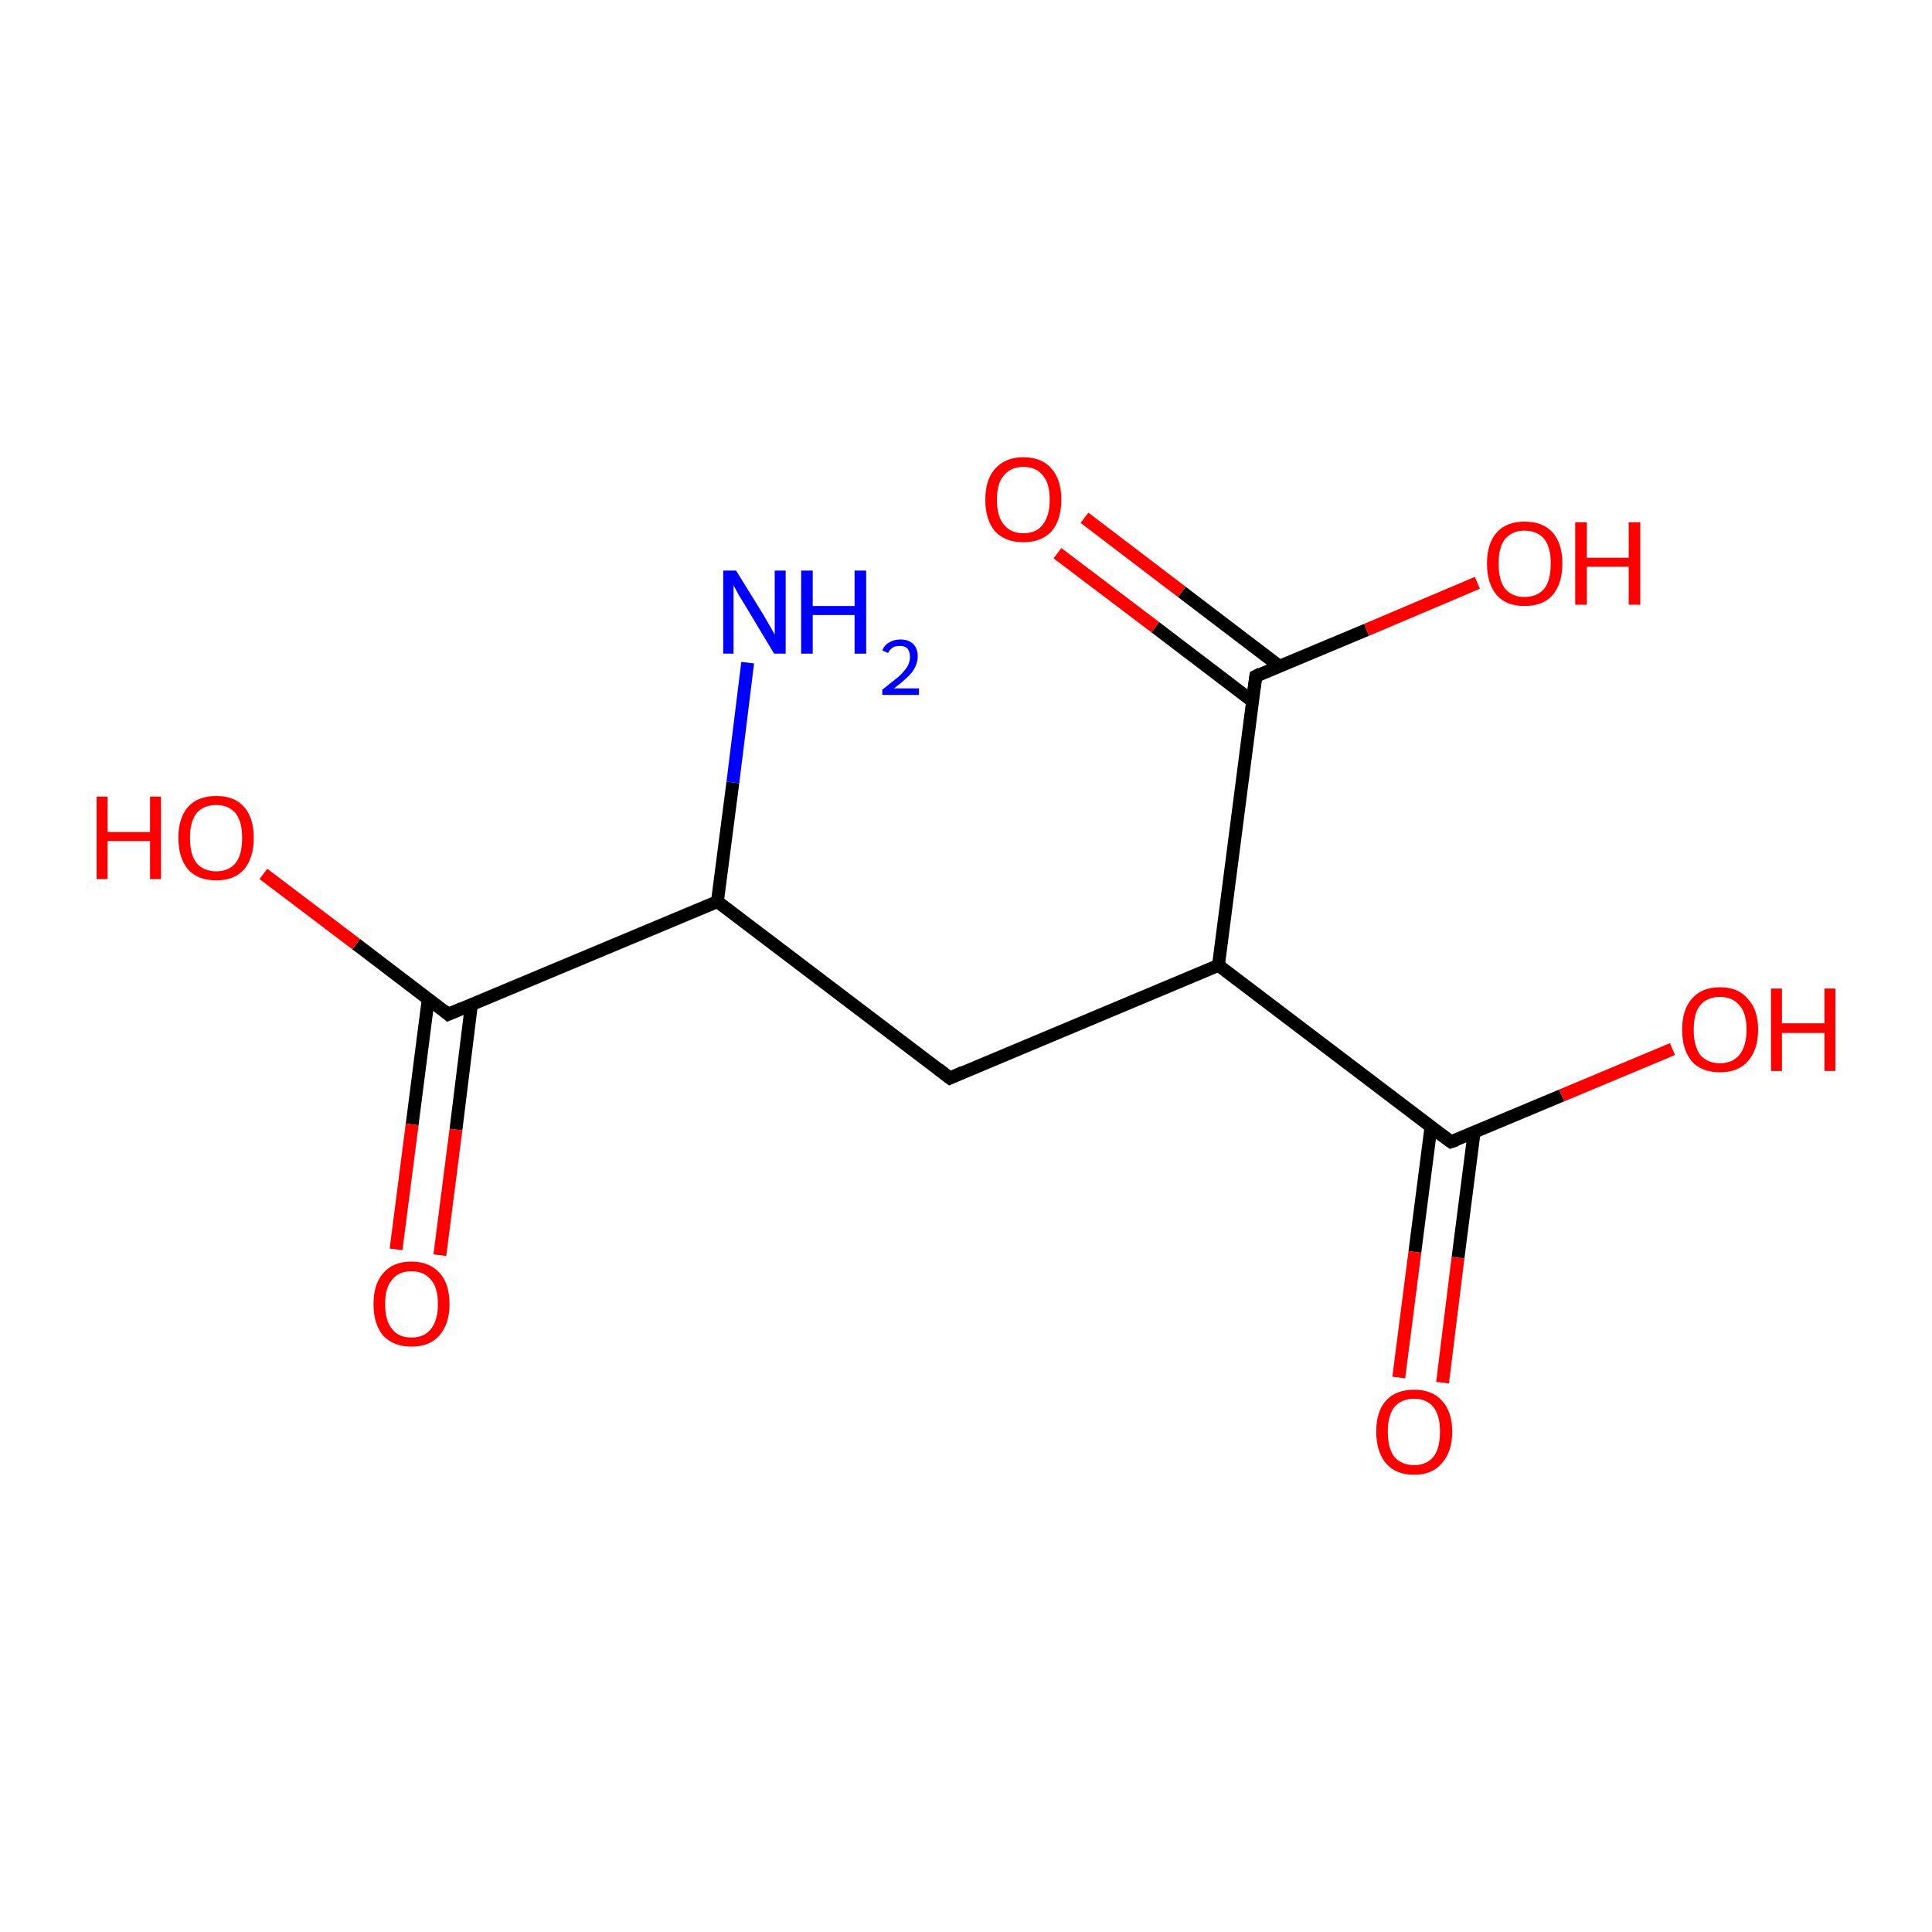 <?xml version='1.0' encoding='iso-8859-1'?>
<svg version='1.1' baseProfile='full'
              xmlns='http://www.w3.org/2000/svg'
                      xmlns:rdkit='http://www.rdkit.org/xml'
                      xmlns:xlink='http://www.w3.org/1999/xlink'
                  xml:space='preserve'
width='300px' height='300px' viewBox='0 0 300 300'>
<!-- END OF HEADER -->
<rect style='opacity:1.0;fill:#FFFFFF;stroke:none' width='300.0' height='300.0' x='0.0' y='0.0'> </rect>
<path class='bond-0 atom-0 atom-1' d='M 147.5,167.4 L 189.2,149.9' style='fill:none;fill-rule:evenodd;stroke:#000000;stroke-width:2.0px;stroke-linecap:butt;stroke-linejoin:miter;stroke-opacity:1' />
<path class='bond-1 atom-1 atom-2' d='M 189.2,149.9 L 225.3,177.3' style='fill:none;fill-rule:evenodd;stroke:#000000;stroke-width:2.0px;stroke-linecap:butt;stroke-linejoin:miter;stroke-opacity:1' />
<path class='bond-2 atom-2 atom-3' d='M 222.2,175.0 L 219.7,194.4' style='fill:none;fill-rule:evenodd;stroke:#000000;stroke-width:2.0px;stroke-linecap:butt;stroke-linejoin:miter;stroke-opacity:1' />
<path class='bond-2 atom-2 atom-3' d='M 219.7,194.4 L 217.2,213.9' style='fill:none;fill-rule:evenodd;stroke:#FF0000;stroke-width:2.0px;stroke-linecap:butt;stroke-linejoin:miter;stroke-opacity:1' />
<path class='bond-2 atom-2 atom-3' d='M 228.9,175.8 L 226.4,195.3' style='fill:none;fill-rule:evenodd;stroke:#000000;stroke-width:2.0px;stroke-linecap:butt;stroke-linejoin:miter;stroke-opacity:1' />
<path class='bond-2 atom-2 atom-3' d='M 226.4,195.3 L 224.0,214.7' style='fill:none;fill-rule:evenodd;stroke:#FF0000;stroke-width:2.0px;stroke-linecap:butt;stroke-linejoin:miter;stroke-opacity:1' />
<path class='bond-3 atom-2 atom-4' d='M 225.3,177.3 L 242.5,170.1' style='fill:none;fill-rule:evenodd;stroke:#000000;stroke-width:2.0px;stroke-linecap:butt;stroke-linejoin:miter;stroke-opacity:1' />
<path class='bond-3 atom-2 atom-4' d='M 242.5,170.1 L 259.7,162.9' style='fill:none;fill-rule:evenodd;stroke:#FF0000;stroke-width:2.0px;stroke-linecap:butt;stroke-linejoin:miter;stroke-opacity:1' />
<path class='bond-4 atom-1 atom-5' d='M 189.2,149.9 L 195.0,105.0' style='fill:none;fill-rule:evenodd;stroke:#000000;stroke-width:2.0px;stroke-linecap:butt;stroke-linejoin:miter;stroke-opacity:1' />
<path class='bond-5 atom-5 atom-6' d='M 198.6,103.4 L 183.5,91.9' style='fill:none;fill-rule:evenodd;stroke:#000000;stroke-width:2.0px;stroke-linecap:butt;stroke-linejoin:miter;stroke-opacity:1' />
<path class='bond-5 atom-5 atom-6' d='M 183.5,91.9 L 168.4,80.4' style='fill:none;fill-rule:evenodd;stroke:#FF0000;stroke-width:2.0px;stroke-linecap:butt;stroke-linejoin:miter;stroke-opacity:1' />
<path class='bond-5 atom-5 atom-6' d='M 194.5,108.9 L 179.4,97.4' style='fill:none;fill-rule:evenodd;stroke:#000000;stroke-width:2.0px;stroke-linecap:butt;stroke-linejoin:miter;stroke-opacity:1' />
<path class='bond-5 atom-5 atom-6' d='M 179.4,97.4 L 164.2,85.9' style='fill:none;fill-rule:evenodd;stroke:#FF0000;stroke-width:2.0px;stroke-linecap:butt;stroke-linejoin:miter;stroke-opacity:1' />
<path class='bond-6 atom-5 atom-7' d='M 195.0,105.0 L 212.2,97.8' style='fill:none;fill-rule:evenodd;stroke:#000000;stroke-width:2.0px;stroke-linecap:butt;stroke-linejoin:miter;stroke-opacity:1' />
<path class='bond-6 atom-5 atom-7' d='M 212.2,97.8 L 229.4,90.5' style='fill:none;fill-rule:evenodd;stroke:#FF0000;stroke-width:2.0px;stroke-linecap:butt;stroke-linejoin:miter;stroke-opacity:1' />
<path class='bond-7 atom-0 atom-8' d='M 147.5,167.4 L 111.4,140.0' style='fill:none;fill-rule:evenodd;stroke:#000000;stroke-width:2.0px;stroke-linecap:butt;stroke-linejoin:miter;stroke-opacity:1' />
<path class='bond-8 atom-8 atom-9' d='M 111.4,140.0 L 69.6,157.5' style='fill:none;fill-rule:evenodd;stroke:#000000;stroke-width:2.0px;stroke-linecap:butt;stroke-linejoin:miter;stroke-opacity:1' />
<path class='bond-9 atom-9 atom-10' d='M 66.5,155.1 L 64.0,174.6' style='fill:none;fill-rule:evenodd;stroke:#000000;stroke-width:2.0px;stroke-linecap:butt;stroke-linejoin:miter;stroke-opacity:1' />
<path class='bond-9 atom-9 atom-10' d='M 64.0,174.6 L 61.5,194.0' style='fill:none;fill-rule:evenodd;stroke:#FF0000;stroke-width:2.0px;stroke-linecap:butt;stroke-linejoin:miter;stroke-opacity:1' />
<path class='bond-9 atom-9 atom-10' d='M 73.2,156.0 L 70.8,175.4' style='fill:none;fill-rule:evenodd;stroke:#000000;stroke-width:2.0px;stroke-linecap:butt;stroke-linejoin:miter;stroke-opacity:1' />
<path class='bond-9 atom-9 atom-10' d='M 70.8,175.4 L 68.3,194.9' style='fill:none;fill-rule:evenodd;stroke:#FF0000;stroke-width:2.0px;stroke-linecap:butt;stroke-linejoin:miter;stroke-opacity:1' />
<path class='bond-10 atom-9 atom-11' d='M 69.6,157.5 L 55.3,146.6' style='fill:none;fill-rule:evenodd;stroke:#000000;stroke-width:2.0px;stroke-linecap:butt;stroke-linejoin:miter;stroke-opacity:1' />
<path class='bond-10 atom-9 atom-11' d='M 55.3,146.6 L 40.9,135.7' style='fill:none;fill-rule:evenodd;stroke:#FF0000;stroke-width:2.0px;stroke-linecap:butt;stroke-linejoin:miter;stroke-opacity:1' />
<path class='bond-11 atom-8 atom-12' d='M 111.4,140.0 L 113.8,121.5' style='fill:none;fill-rule:evenodd;stroke:#000000;stroke-width:2.0px;stroke-linecap:butt;stroke-linejoin:miter;stroke-opacity:1' />
<path class='bond-11 atom-8 atom-12' d='M 113.8,121.5 L 116.1,102.9' style='fill:none;fill-rule:evenodd;stroke:#0000FF;stroke-width:2.0px;stroke-linecap:butt;stroke-linejoin:miter;stroke-opacity:1' />
<path d='M 149.5,166.5 L 147.5,167.4 L 145.7,166.0' style='fill:none;stroke:#000000;stroke-width:2.0px;stroke-linecap:butt;stroke-linejoin:miter;stroke-miterlimit:10;stroke-opacity:1;' />
<path d='M 223.5,176.0 L 225.3,177.3 L 226.2,177.0' style='fill:none;stroke:#000000;stroke-width:2.0px;stroke-linecap:butt;stroke-linejoin:miter;stroke-miterlimit:10;stroke-opacity:1;' />
<path d='M 194.7,107.2 L 195.0,105.0 L 195.8,104.6' style='fill:none;stroke:#000000;stroke-width:2.0px;stroke-linecap:butt;stroke-linejoin:miter;stroke-miterlimit:10;stroke-opacity:1;' />
<path d='M 71.7,156.6 L 69.6,157.5 L 68.9,156.9' style='fill:none;stroke:#000000;stroke-width:2.0px;stroke-linecap:butt;stroke-linejoin:miter;stroke-miterlimit:10;stroke-opacity:1;' />
<path class='atom-3' d='M 213.7 222.3
Q 213.7 219.2, 215.2 217.5
Q 216.7 215.8, 219.6 215.8
Q 222.4 215.8, 223.9 217.5
Q 225.5 219.2, 225.5 222.3
Q 225.5 225.4, 223.9 227.2
Q 222.4 229.0, 219.6 229.0
Q 216.7 229.0, 215.2 227.2
Q 213.7 225.4, 213.7 222.3
M 219.6 227.5
Q 221.5 227.5, 222.6 226.2
Q 223.6 224.9, 223.6 222.3
Q 223.6 219.8, 222.6 218.5
Q 221.5 217.2, 219.6 217.2
Q 217.6 217.2, 216.5 218.5
Q 215.5 219.8, 215.5 222.3
Q 215.5 224.9, 216.5 226.2
Q 217.6 227.5, 219.6 227.5
' fill='#FF0000'/>
<path class='atom-4' d='M 261.2 159.9
Q 261.2 156.8, 262.7 155.1
Q 264.2 153.3, 267.1 153.3
Q 269.9 153.3, 271.4 155.1
Q 273.0 156.8, 273.0 159.9
Q 273.0 163.0, 271.4 164.8
Q 269.9 166.5, 267.1 166.5
Q 264.2 166.5, 262.7 164.8
Q 261.2 163.0, 261.2 159.9
M 267.1 165.1
Q 269.0 165.1, 270.1 163.8
Q 271.2 162.4, 271.2 159.9
Q 271.2 157.3, 270.1 156.1
Q 269.0 154.8, 267.1 154.8
Q 265.1 154.8, 264.0 156.1
Q 263.0 157.3, 263.0 159.9
Q 263.0 162.4, 264.0 163.8
Q 265.1 165.1, 267.1 165.1
' fill='#FF0000'/>
<path class='atom-4' d='M 275.0 153.5
L 276.7 153.5
L 276.7 158.9
L 283.3 158.9
L 283.3 153.5
L 285.0 153.5
L 285.0 166.3
L 283.3 166.3
L 283.3 160.4
L 276.7 160.4
L 276.7 166.3
L 275.0 166.3
L 275.0 153.5
' fill='#FF0000'/>
<path class='atom-6' d='M 153.0 77.6
Q 153.0 74.5, 154.5 72.8
Q 156.1 71.0, 158.9 71.0
Q 161.8 71.0, 163.3 72.8
Q 164.8 74.5, 164.8 77.6
Q 164.8 80.7, 163.3 82.5
Q 161.7 84.2, 158.9 84.2
Q 156.1 84.2, 154.5 82.5
Q 153.0 80.7, 153.0 77.6
M 158.9 82.8
Q 160.9 82.8, 161.9 81.5
Q 163.0 80.1, 163.0 77.6
Q 163.0 75.0, 161.9 73.8
Q 160.9 72.5, 158.9 72.5
Q 157.0 72.5, 155.9 73.8
Q 154.8 75.0, 154.8 77.6
Q 154.8 80.2, 155.9 81.5
Q 157.0 82.8, 158.9 82.8
' fill='#FF0000'/>
<path class='atom-7' d='M 230.9 87.5
Q 230.9 84.4, 232.4 82.7
Q 233.9 81.0, 236.7 81.0
Q 239.6 81.0, 241.1 82.7
Q 242.6 84.4, 242.6 87.5
Q 242.6 90.6, 241.1 92.4
Q 239.6 94.1, 236.7 94.1
Q 233.9 94.1, 232.4 92.4
Q 230.9 90.6, 230.9 87.5
M 236.7 92.7
Q 238.7 92.7, 239.8 91.4
Q 240.8 90.1, 240.8 87.5
Q 240.8 85.0, 239.8 83.7
Q 238.7 82.4, 236.7 82.4
Q 234.8 82.4, 233.7 83.7
Q 232.7 85.0, 232.7 87.5
Q 232.7 90.1, 233.7 91.4
Q 234.8 92.7, 236.7 92.7
' fill='#FF0000'/>
<path class='atom-7' d='M 244.6 81.1
L 246.4 81.1
L 246.4 86.6
L 252.9 86.6
L 252.9 81.1
L 254.7 81.1
L 254.7 93.9
L 252.9 93.9
L 252.9 88.0
L 246.4 88.0
L 246.4 93.9
L 244.6 93.9
L 244.6 81.1
' fill='#FF0000'/>
<path class='atom-10' d='M 58.0 202.5
Q 58.0 199.4, 59.5 197.7
Q 61.0 195.9, 63.9 195.9
Q 66.7 195.9, 68.3 197.7
Q 69.8 199.4, 69.8 202.5
Q 69.8 205.6, 68.2 207.4
Q 66.7 209.1, 63.9 209.1
Q 61.1 209.1, 59.5 207.4
Q 58.0 205.6, 58.0 202.5
M 63.9 207.7
Q 65.8 207.7, 66.9 206.4
Q 68.0 205.0, 68.0 202.5
Q 68.0 199.9, 66.9 198.7
Q 65.8 197.4, 63.9 197.4
Q 61.9 197.4, 60.9 198.7
Q 59.8 199.9, 59.8 202.5
Q 59.8 205.1, 60.9 206.4
Q 61.9 207.7, 63.9 207.7
' fill='#FF0000'/>
<path class='atom-11' d='M 15.0 123.7
L 16.7 123.7
L 16.7 129.2
L 23.3 129.2
L 23.3 123.7
L 25.0 123.7
L 25.0 136.5
L 23.3 136.5
L 23.3 130.6
L 16.7 130.6
L 16.7 136.5
L 15.0 136.5
L 15.0 123.7
' fill='#FF0000'/>
<path class='atom-11' d='M 27.7 130.1
Q 27.7 127.0, 29.2 125.3
Q 30.7 123.6, 33.6 123.6
Q 36.4 123.6, 37.9 125.3
Q 39.4 127.0, 39.4 130.1
Q 39.4 133.2, 37.9 135.0
Q 36.4 136.7, 33.6 136.7
Q 30.7 136.7, 29.2 135.0
Q 27.7 133.2, 27.7 130.1
M 33.6 135.3
Q 35.5 135.3, 36.6 134.0
Q 37.6 132.7, 37.6 130.1
Q 37.6 127.6, 36.6 126.3
Q 35.5 125.0, 33.6 125.0
Q 31.6 125.0, 30.5 126.3
Q 29.5 127.6, 29.5 130.1
Q 29.5 132.7, 30.5 134.0
Q 31.6 135.3, 33.6 135.3
' fill='#FF0000'/>
<path class='atom-12' d='M 114.3 88.6
L 118.5 95.4
Q 118.9 96.1, 119.6 97.3
Q 120.3 98.5, 120.3 98.6
L 120.3 88.6
L 122.0 88.6
L 122.0 101.5
L 120.2 101.5
L 115.7 94.0
Q 115.2 93.2, 114.6 92.2
Q 114.1 91.2, 113.9 90.9
L 113.9 101.5
L 112.3 101.5
L 112.3 88.6
L 114.3 88.6
' fill='#0000FF'/>
<path class='atom-12' d='M 124.4 88.6
L 126.2 88.6
L 126.2 94.1
L 132.7 94.1
L 132.7 88.6
L 134.5 88.6
L 134.5 101.5
L 132.7 101.5
L 132.7 95.5
L 126.2 95.5
L 126.2 101.5
L 124.4 101.5
L 124.4 88.6
' fill='#0000FF'/>
<path class='atom-12' d='M 137.0 101.0
Q 137.3 100.2, 138.0 99.8
Q 138.8 99.3, 139.8 99.3
Q 141.1 99.3, 141.8 100.0
Q 142.5 100.7, 142.5 101.9
Q 142.5 103.2, 141.6 104.4
Q 140.7 105.5, 138.8 106.9
L 142.7 106.9
L 142.7 107.9
L 137.0 107.9
L 137.0 107.1
Q 138.5 105.9, 139.5 105.1
Q 140.4 104.3, 140.9 103.5
Q 141.3 102.8, 141.3 102.0
Q 141.3 101.2, 140.9 100.7
Q 140.5 100.3, 139.8 100.3
Q 139.1 100.3, 138.7 100.5
Q 138.2 100.8, 137.9 101.4
L 137.0 101.0
' fill='#0000FF'/>
</svg>
